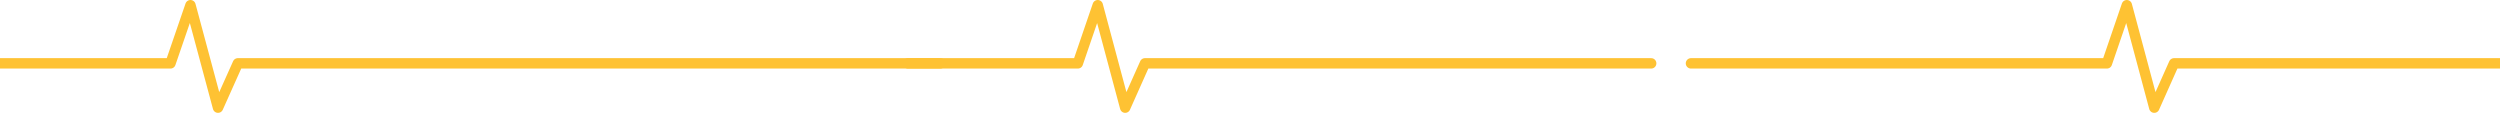 <?xml version="1.0" encoding="UTF-8"?>
<svg width="1440px" height="65px" viewBox="0 0 1440 65" version="1.1" xmlns="http://www.w3.org/2000/svg" xmlns:xlink="http://www.w3.org/1999/xlink">
    <!-- Generator: Sketch 51.2 (57519) - http://www.bohemiancoding.com/sketch -->
    <title>Lines</title>
    <desc>Created with Sketch.</desc>
    <defs></defs>
    <g id="Page-1" stroke="none" stroke-width="1" fill="none" fill-rule="evenodd" stroke-linecap="round" stroke-linejoin="round">
        <g id="Landing-desktop-" transform="translate(0, -543)" stroke="#FEC233" stroke-width="6">
            <g id="Banner" transform="translate(0, 345)">
                <g id="Lines" transform="translate(0, 201)">
                    <polyline id="Line_03" points="951.078 33.495 901.76 33.495 659.494 33.495 648.109 59 632.3 0 620.828 33.495 523 33.495"></polyline>
                    <polyline id="Line_02" points="1442.398 33.495 1252.244 33.495 1240.859 59 1225.05 0 1213.578 33.495 974 33.495"></polyline>
                    <polyline id="Line_01" points="541.625 33.495 380.164 33.495 137 33.495 125.573 59 109.705 0 98.19 33.495 0 33.495"></polyline>
                </g>
            </g>
        </g>
    </g>
</svg>